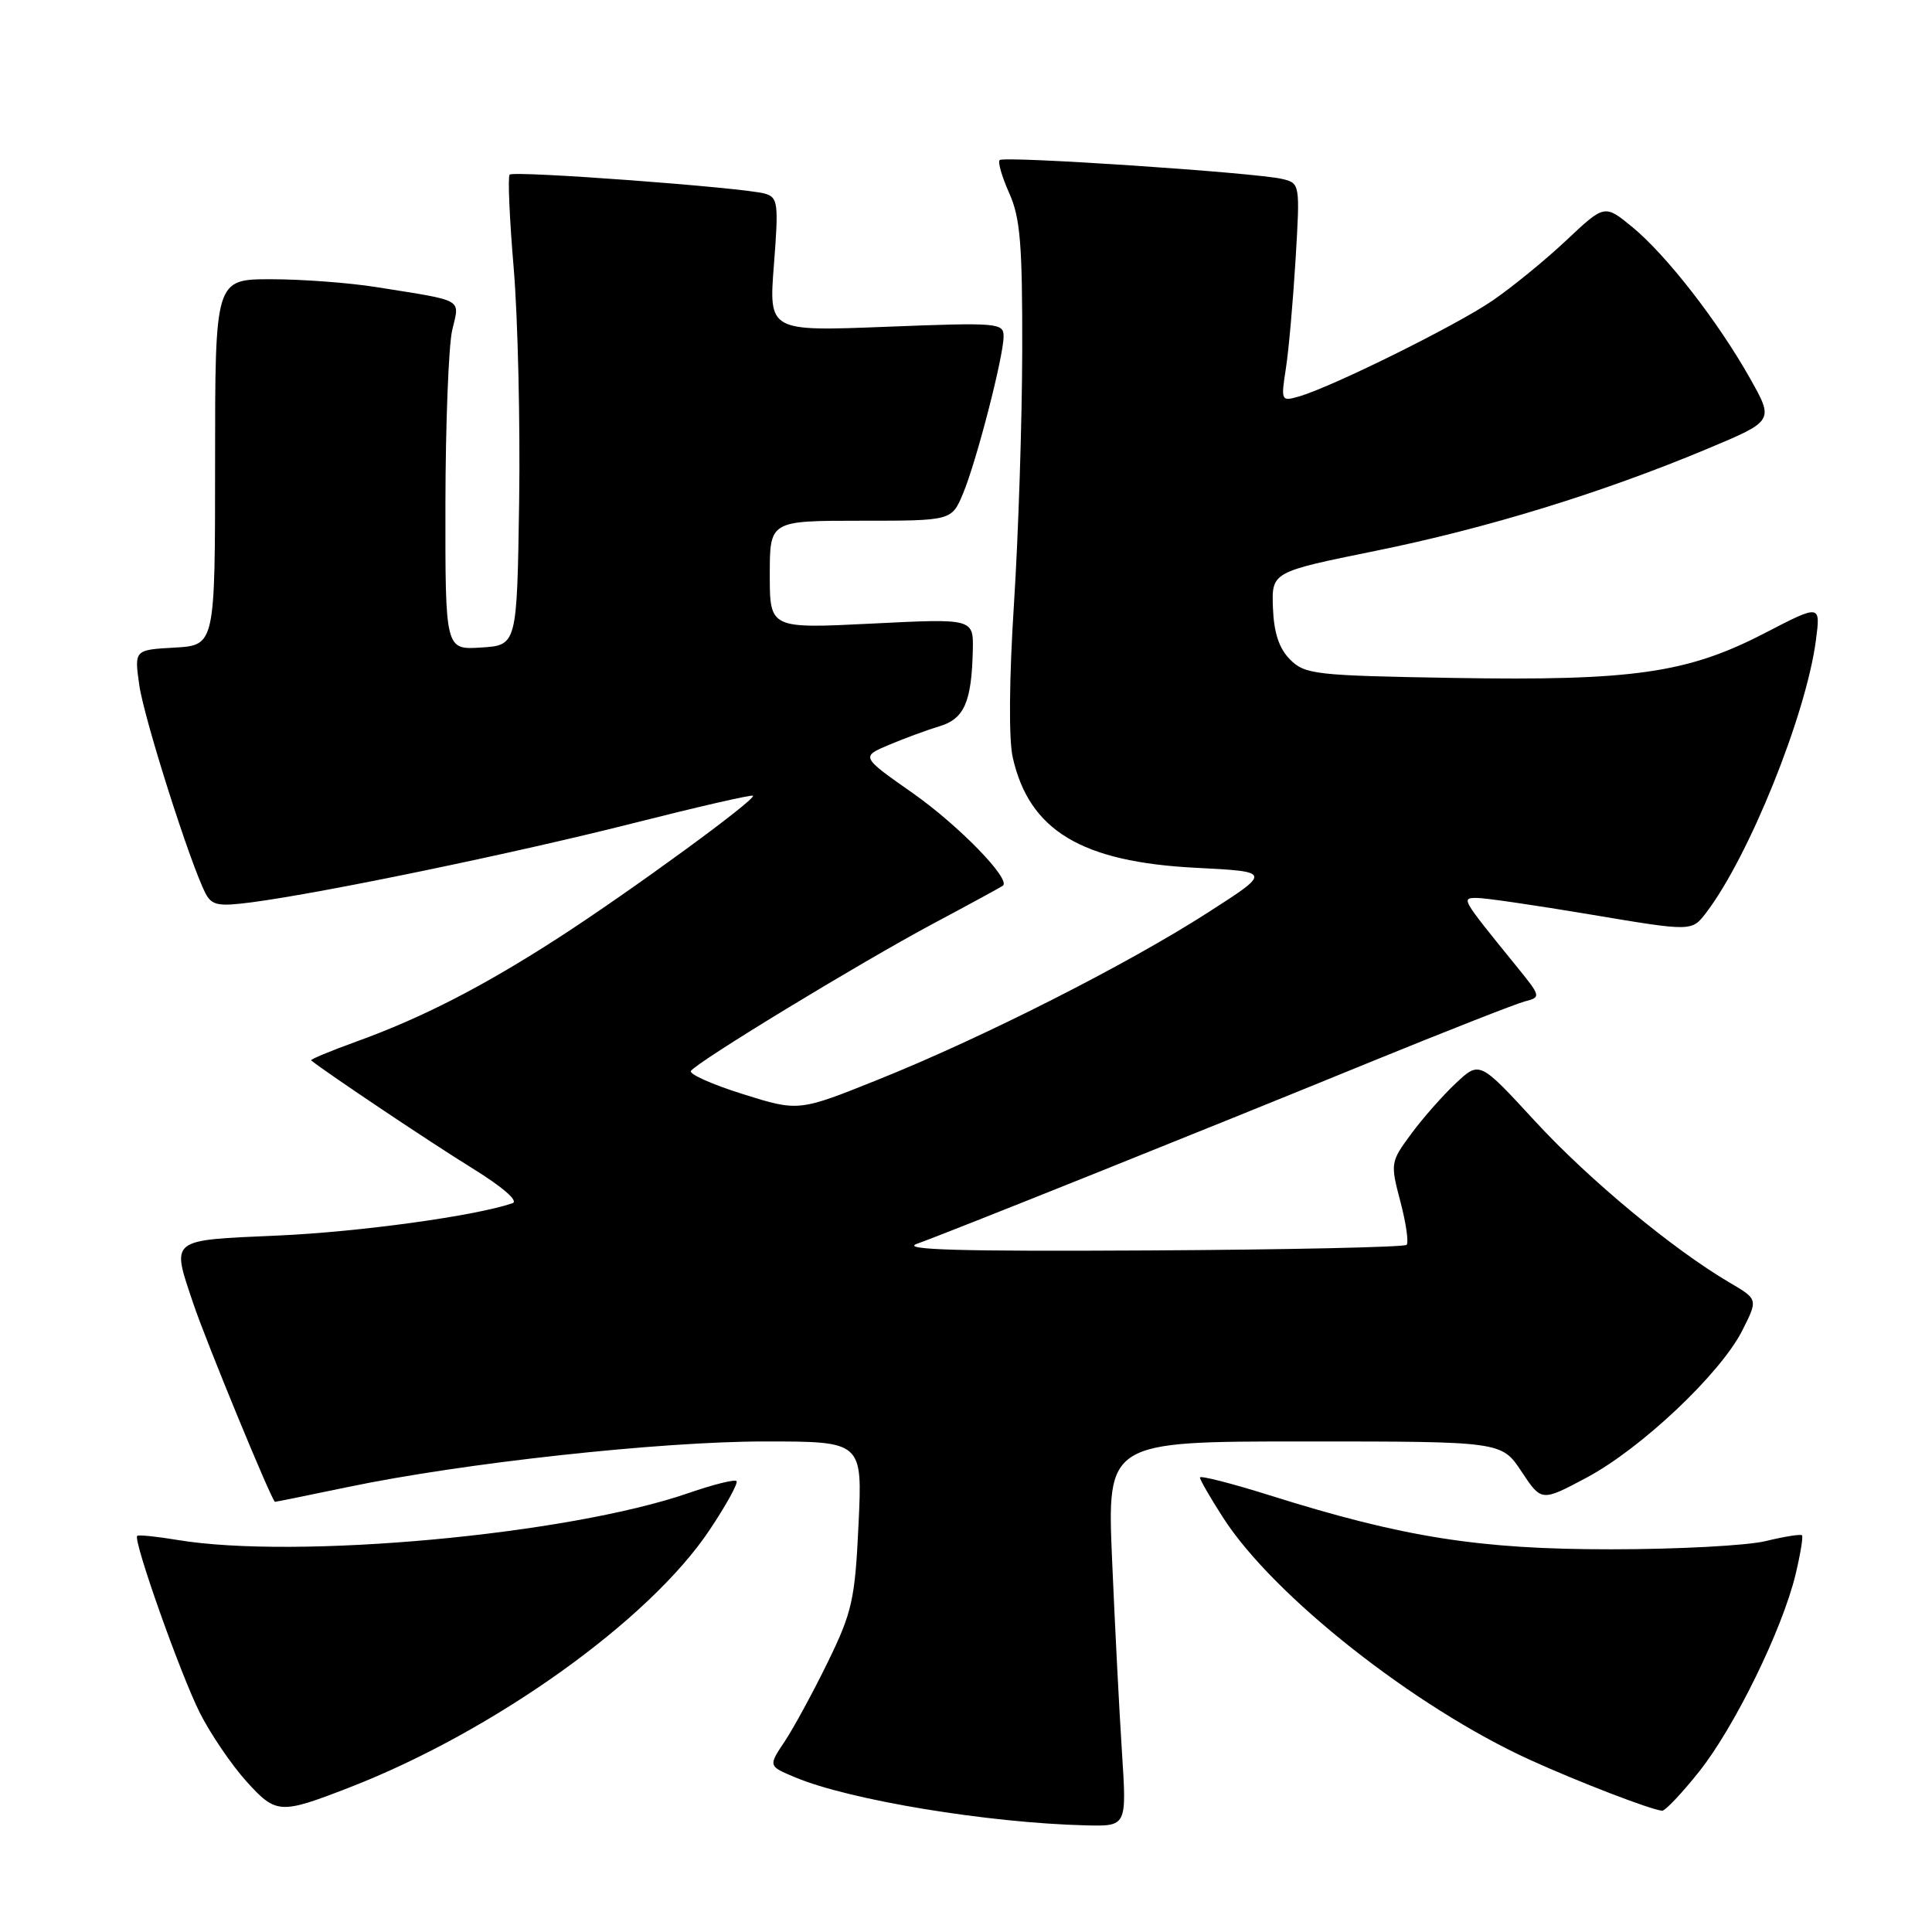 <?xml version="1.0" encoding="UTF-8" standalone="no"?>
<!DOCTYPE svg PUBLIC "-//W3C//DTD SVG 1.1//EN" "http://www.w3.org/Graphics/SVG/1.1/DTD/svg11.dtd" >
<svg xmlns="http://www.w3.org/2000/svg" xmlns:xlink="http://www.w3.org/1999/xlink" version="1.1" viewBox="0 0 256 256">
 <g >
 <path fill="currentColor"
d=" M 148.67 232.25 C 148.32 226.89 147.73 215.41 147.36 206.75 C 146.69 191.00 146.69 191.00 172.83 191.00 C 198.97 191.00 198.97 191.00 201.61 194.99 C 204.25 198.98 204.25 198.98 210.24 195.79 C 217.46 191.94 227.93 182.05 230.84 176.34 C 232.95 172.17 232.95 172.17 229.23 169.98 C 221.69 165.56 210.51 156.29 203.38 148.54 C 196.05 140.58 196.05 140.58 192.90 143.54 C 191.16 145.17 188.49 148.20 186.97 150.27 C 184.25 153.96 184.22 154.14 185.56 159.22 C 186.31 162.07 186.68 164.65 186.38 164.95 C 186.08 165.25 170.69 165.59 152.17 165.69 C 127.20 165.83 119.27 165.61 121.50 164.81 C 125.57 163.36 159.39 149.80 181.64 140.70 C 191.62 136.63 200.79 133.03 202.02 132.70 C 204.23 132.13 204.21 132.06 200.88 127.96 C 193.58 118.97 193.60 119.00 195.67 118.98 C 196.67 118.96 203.50 119.96 210.83 121.19 C 224.17 123.43 224.17 123.43 226.05 120.97 C 231.72 113.57 239.30 94.78 240.61 84.89 C 241.25 80.05 241.25 80.05 233.80 83.91 C 223.59 89.19 216.40 90.23 192.60 89.83 C 174.30 89.52 172.92 89.37 170.95 87.40 C 169.48 85.92 168.80 83.87 168.67 80.54 C 168.50 75.79 168.50 75.79 182.23 73.00 C 197.03 70.00 212.31 65.30 226.28 59.45 C 235.06 55.77 235.06 55.77 231.89 50.14 C 227.64 42.59 220.82 33.82 216.31 30.10 C 212.62 27.07 212.62 27.07 207.56 31.83 C 204.78 34.45 200.37 38.05 197.77 39.83 C 192.96 43.13 176.44 51.30 172.10 52.54 C 169.77 53.21 169.72 53.11 170.38 48.86 C 170.76 46.46 171.33 39.95 171.67 34.39 C 172.27 24.35 172.26 24.28 169.89 23.71 C 166.36 22.87 133.03 20.64 132.46 21.21 C 132.19 21.47 132.77 23.45 133.73 25.60 C 135.19 28.84 135.48 32.36 135.45 46.50 C 135.43 55.85 134.94 70.90 134.36 79.95 C 133.72 89.87 133.65 97.96 134.19 100.35 C 136.37 110.05 143.29 114.22 158.50 114.99 C 168.50 115.50 168.50 115.50 160.00 120.95 C 149.27 127.84 130.28 137.46 116.47 143.01 C 105.82 147.29 105.82 147.29 98.45 144.98 C 94.40 143.71 91.29 142.33 91.55 141.91 C 92.28 140.75 113.82 127.64 123.70 122.36 C 128.54 119.78 132.68 117.52 132.89 117.36 C 133.98 116.51 127.04 109.38 120.97 105.11 C 114.07 100.27 114.07 100.27 117.79 98.70 C 119.83 97.84 122.84 96.73 124.47 96.24 C 127.76 95.26 128.74 93.03 128.90 86.22 C 129.00 81.95 129.00 81.95 115.50 82.63 C 102.00 83.30 102.00 83.30 102.00 76.15 C 102.00 69.00 102.00 69.00 114.05 69.00 C 126.10 69.00 126.10 69.00 127.61 65.39 C 129.39 61.12 132.96 47.31 132.98 44.60 C 133.00 42.78 132.29 42.72 117.43 43.30 C 101.86 43.91 101.86 43.91 102.55 35.06 C 103.18 26.95 103.09 26.17 101.37 25.66 C 98.66 24.86 68.09 22.58 67.53 23.14 C 67.27 23.39 67.51 28.98 68.07 35.55 C 68.62 42.12 68.94 56.05 68.79 66.50 C 68.50 85.50 68.50 85.50 63.75 85.80 C 59.00 86.11 59.00 86.11 59.02 66.80 C 59.04 56.19 59.44 45.81 59.92 43.74 C 60.91 39.50 61.67 39.93 49.92 38.05 C 46.30 37.47 40.00 37.00 35.92 37.00 C 28.50 37.00 28.50 37.00 28.50 61.25 C 28.50 85.50 28.50 85.50 23.14 85.81 C 17.79 86.11 17.79 86.11 18.46 90.81 C 19.11 95.29 25.20 114.44 27.23 118.37 C 28.06 119.97 28.92 120.14 33.35 119.56 C 42.75 118.33 68.29 113.04 83.98 109.06 C 92.50 106.90 99.60 105.27 99.77 105.44 C 100.24 105.90 83.57 118.08 74.00 124.26 C 64.05 130.69 55.95 134.86 47.23 138.01 C 43.78 139.26 41.08 140.38 41.23 140.51 C 43.34 142.20 57.08 151.40 62.38 154.67 C 66.57 157.25 68.76 159.14 67.91 159.43 C 63.06 161.11 47.64 163.24 36.75 163.72 C 22.31 164.36 22.70 164.05 25.61 172.72 C 27.35 177.88 36.05 199.00 36.44 199.00 C 36.57 199.00 40.92 198.12 46.09 197.04 C 61.37 193.85 87.43 191.00 101.33 191.00 C 114.28 191.00 114.28 191.00 113.76 201.98 C 113.29 211.97 112.92 213.61 109.69 220.23 C 107.74 224.23 105.16 228.97 103.97 230.76 C 101.79 234.02 101.79 234.02 105.40 235.52 C 112.59 238.53 130.92 241.55 143.90 241.87 C 149.30 242.00 149.30 242.00 148.67 232.25 Z  M 46.25 236.87 C 65.43 229.43 86.01 214.73 94.01 202.75 C 96.23 199.43 97.84 196.50 97.59 196.25 C 97.34 196.00 94.49 196.71 91.26 197.83 C 75.26 203.37 39.25 206.67 23.50 204.05 C 20.75 203.59 18.36 203.35 18.18 203.51 C 17.60 204.05 23.93 221.92 26.51 227.02 C 27.92 229.80 30.68 233.85 32.64 236.03 C 36.59 240.39 37.09 240.42 46.25 236.87 Z  M 225.14 234.75 C 229.85 228.83 236.15 215.95 237.92 208.63 C 238.56 205.95 238.95 203.61 238.77 203.43 C 238.59 203.26 236.43 203.60 233.97 204.20 C 231.51 204.80 222.30 205.29 213.50 205.29 C 196.01 205.30 185.95 203.71 168.25 198.14 C 163.16 196.54 159.00 195.48 159.00 195.78 C 159.00 196.08 160.38 198.48 162.07 201.10 C 168.71 211.45 187.44 226.23 202.75 233.20 C 209.15 236.11 218.65 239.77 220.23 239.93 C 220.63 239.97 222.84 237.64 225.14 234.75 Z "/>
</g>
</svg>